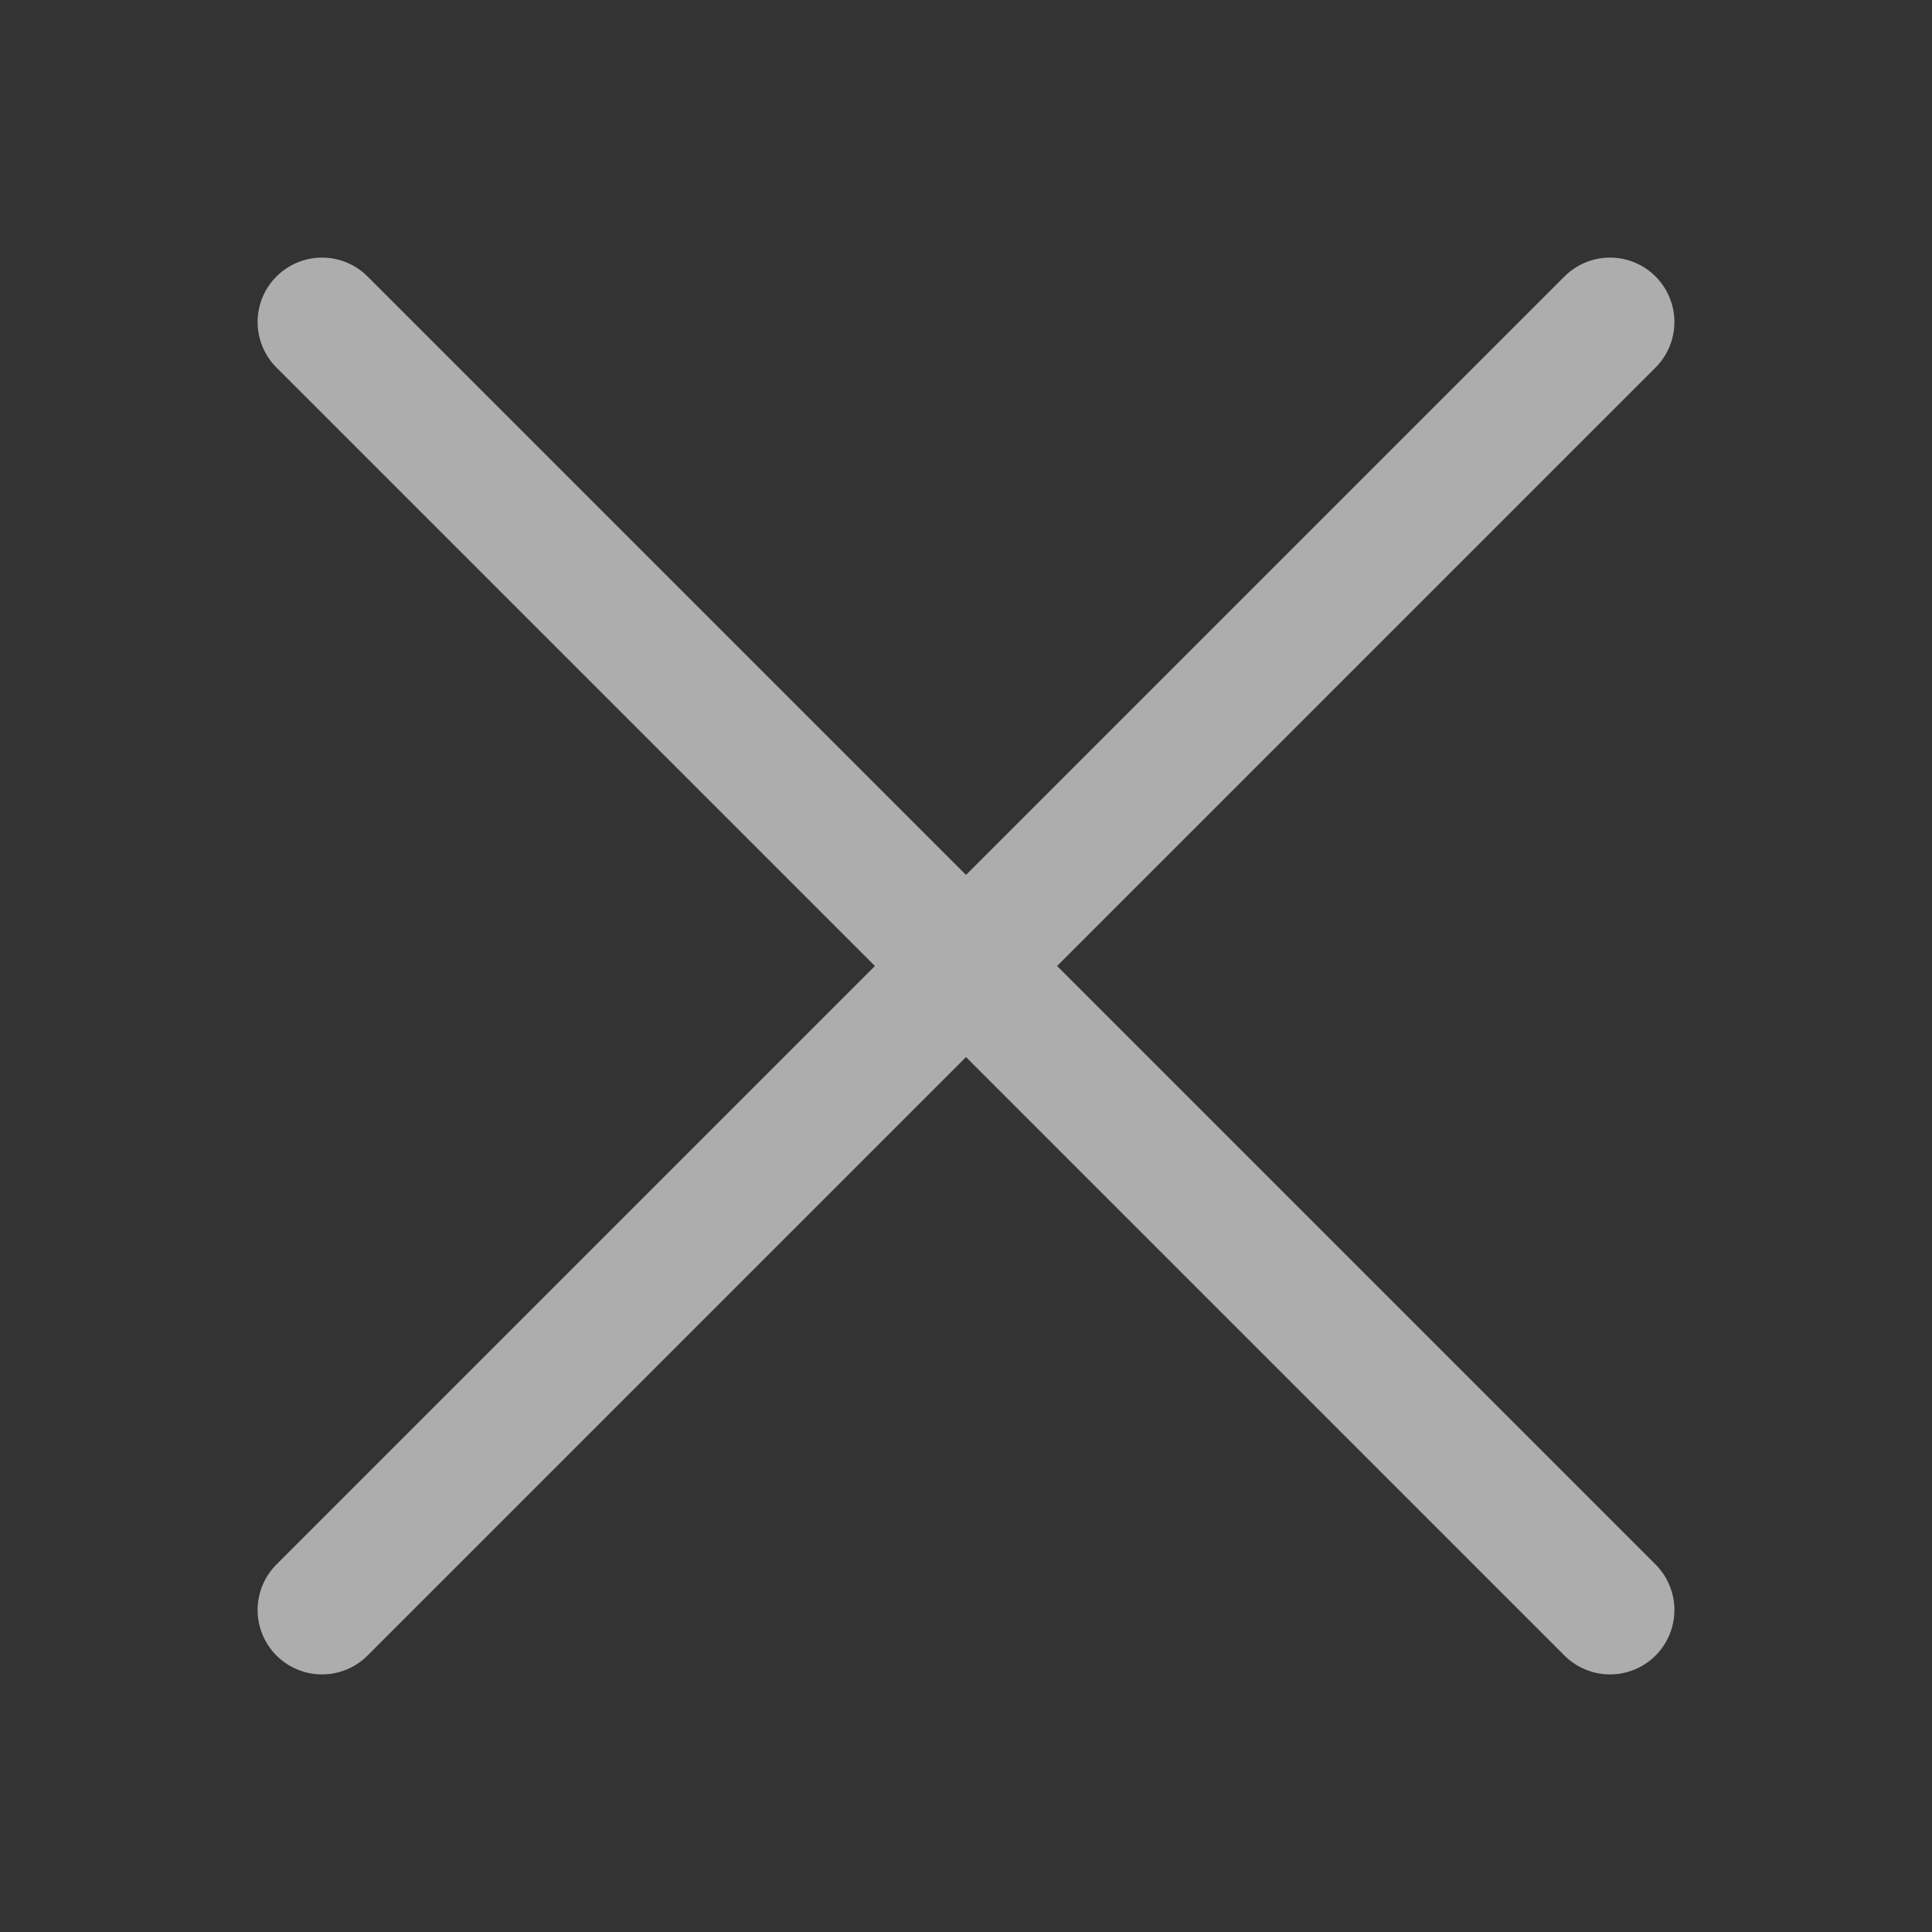 <svg width="30" height="30" fill="none" xmlns="http://www.w3.org/2000/svg"><rect width="100%" height="100%" fill="#333333" stroke="none"/><path d="M25 5L5 25m20 0L5 5l20 20z" stroke="#fff" stroke-width="2" stroke-linecap="round" stroke-linejoin="round" opacity=".6"/></svg>